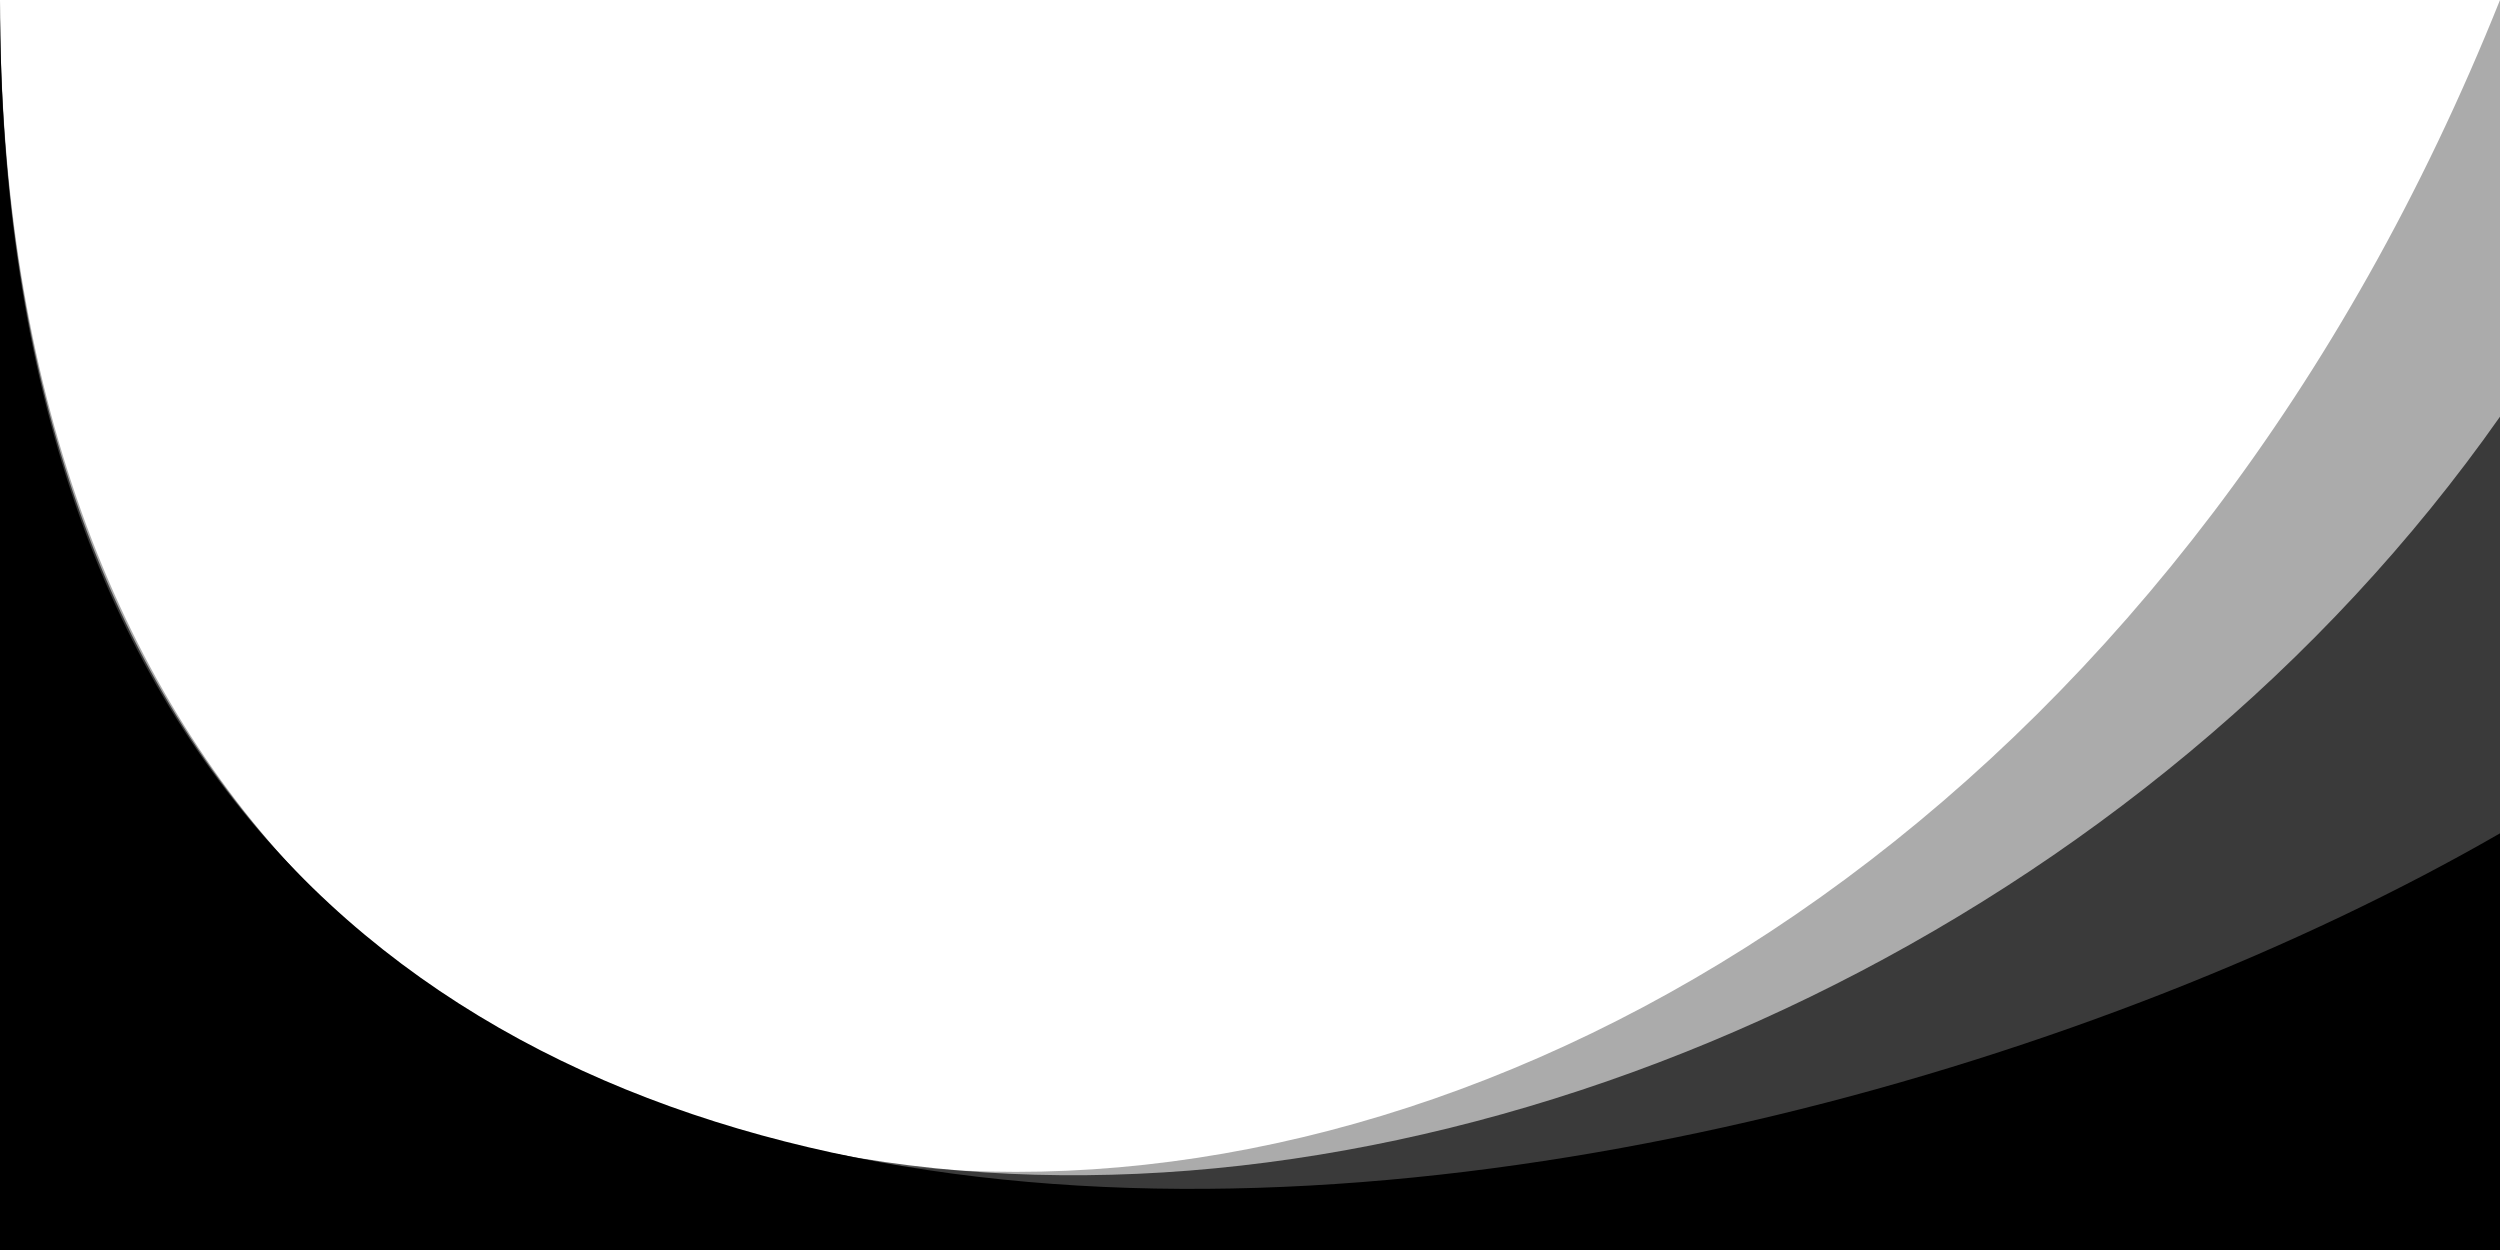 <svg xmlns="http://www.w3.org/2000/svg" viewBox="0 0 1200 600" preserveAspectRatio="none">
	<path d="M0,600L0,0C0,750,900,750,1200,0L1200,600Z" style="opacity:0.33"/>
	<path d="M0,600L0,0C0,750,860,684,1200,200L1200,600Z" style="opacity:0.66"/>
	<path d="M0,600L0,0C0,750,820,619,1200,400L1200,600Z"/>
</svg>
